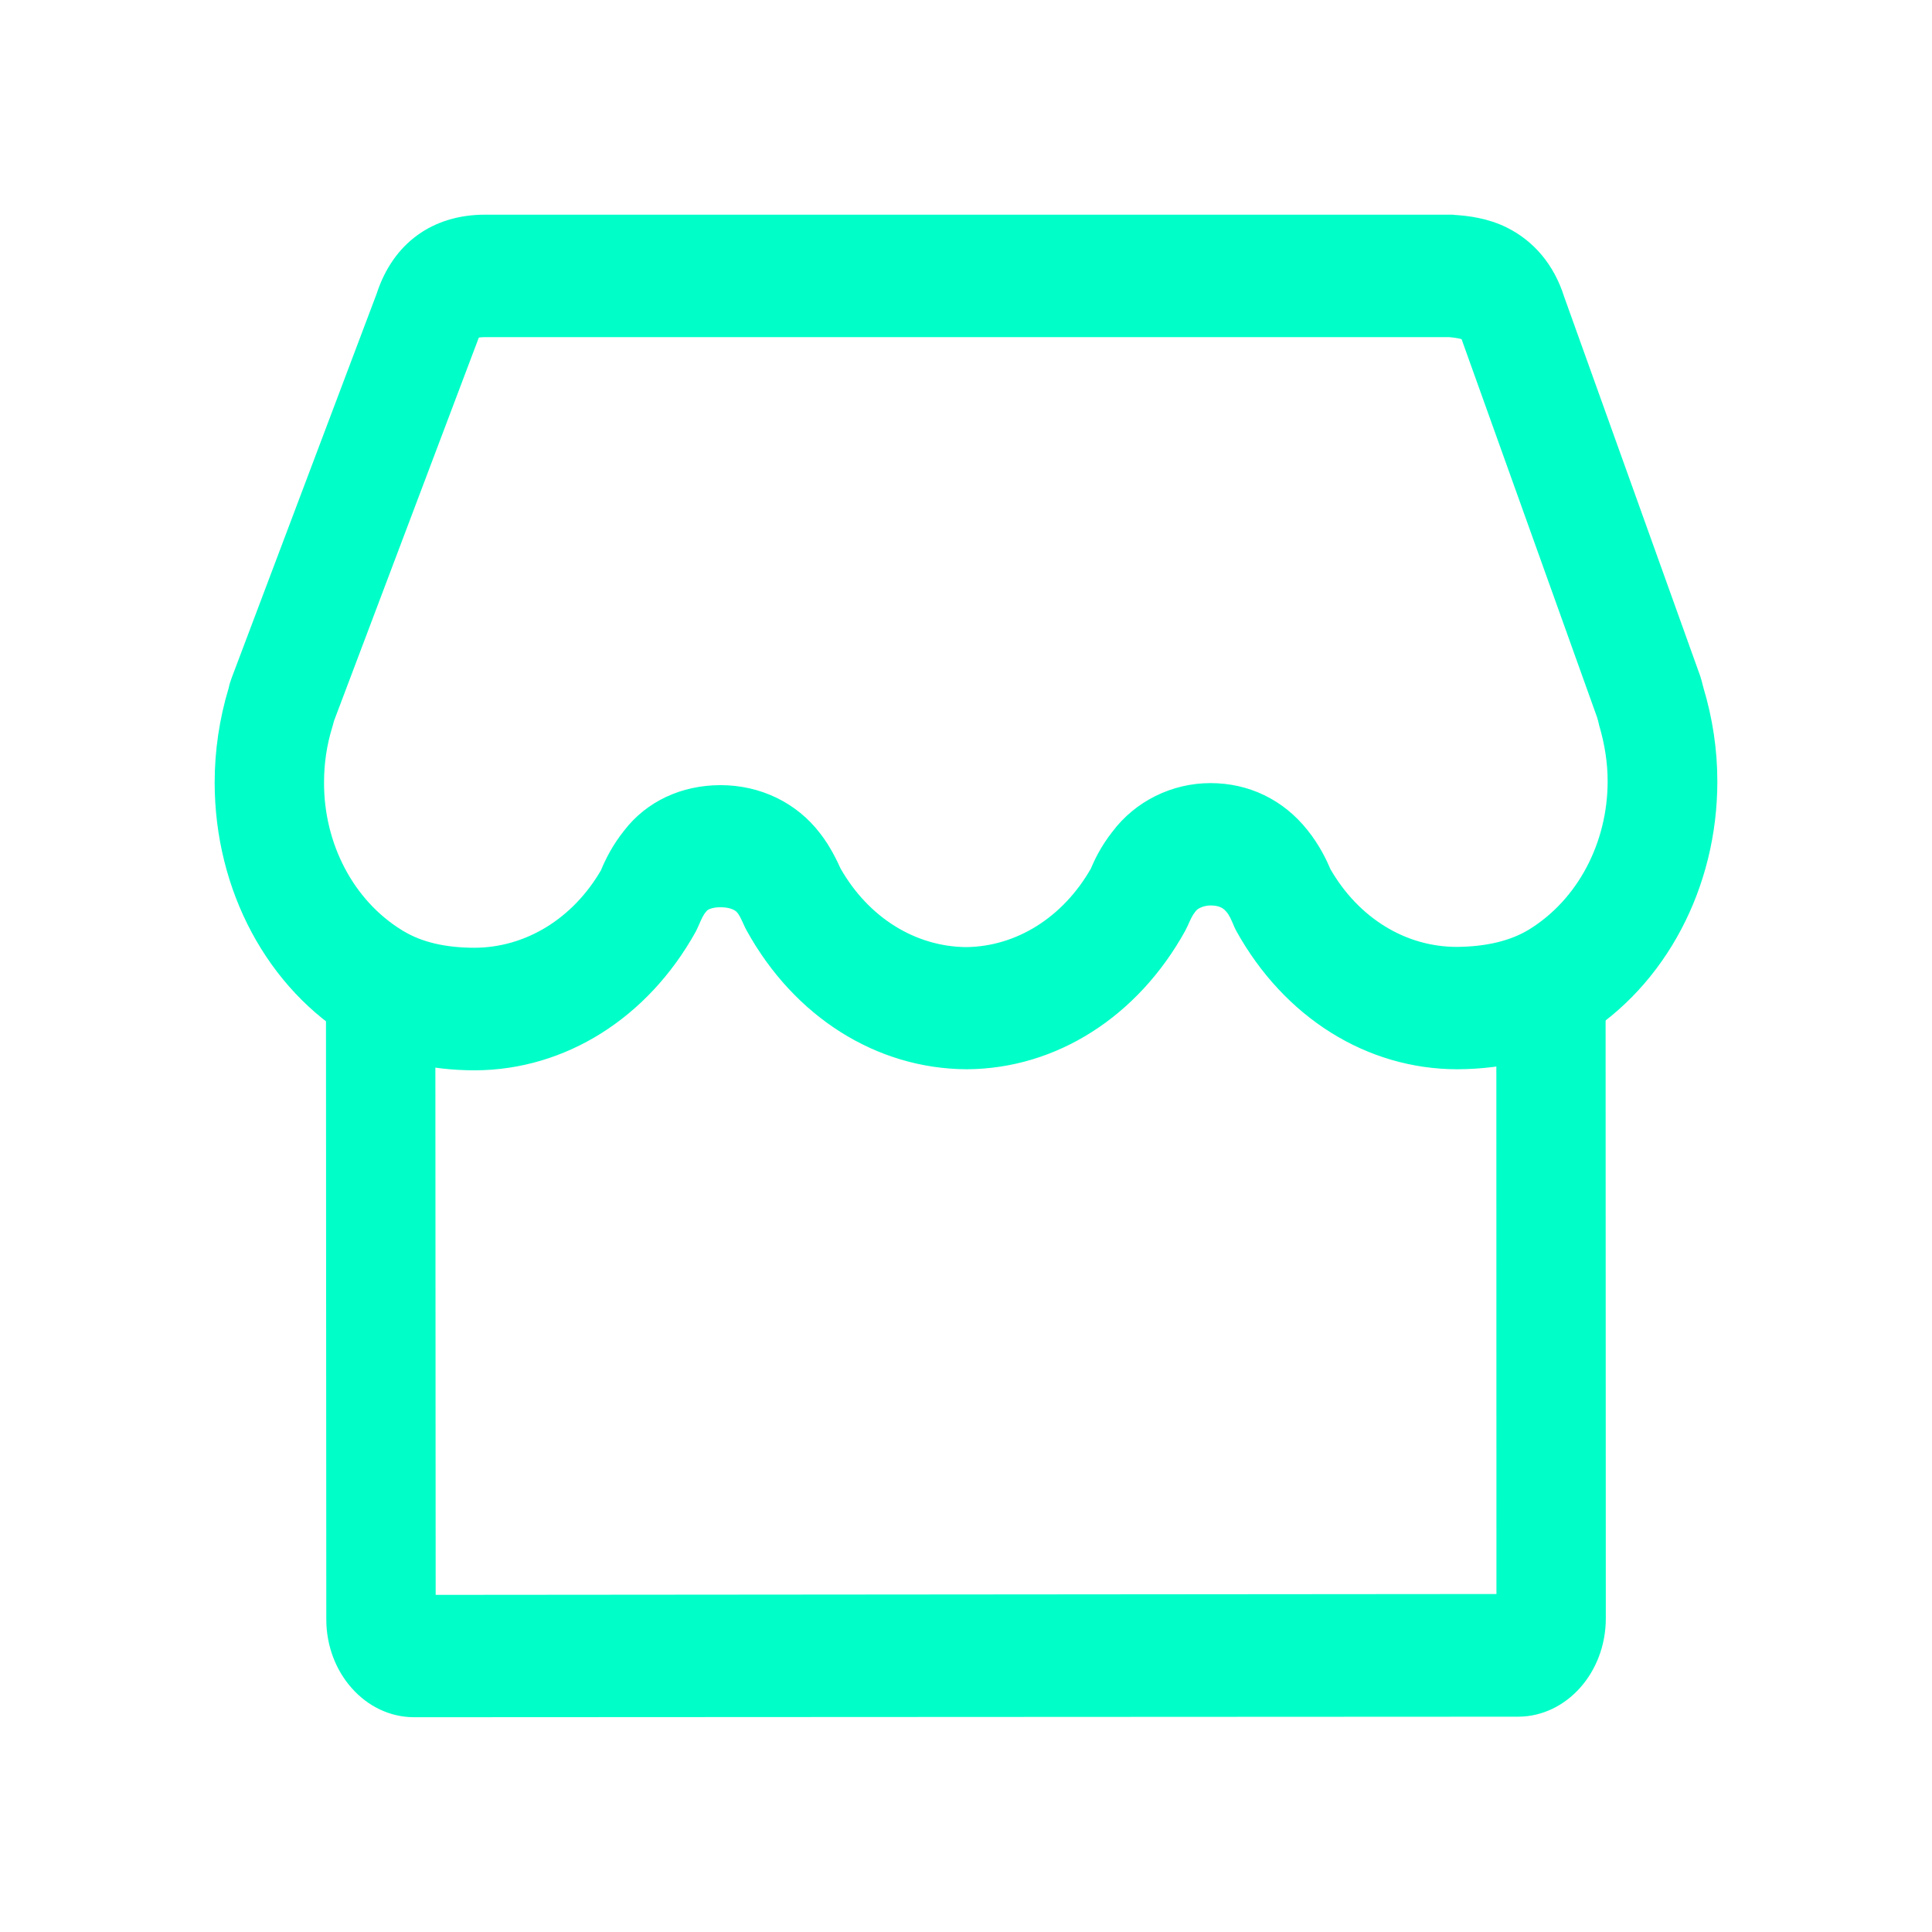 <svg width="18" height="18" viewBox="0 0 18 18" fill="none" xmlns="http://www.w3.org/2000/svg">
<path fill-rule="evenodd" clip-rule="evenodd" d="M3.307 9.698C3.622 9.879 3.999 9.972 4.427 9.972C5.267 9.968 6.034 9.486 6.481 8.682C6.493 8.659 6.503 8.637 6.513 8.614C6.514 8.612 6.515 8.609 6.516 8.607C6.534 8.566 6.55 8.527 6.579 8.493L6.589 8.482C6.645 8.438 6.824 8.442 6.869 8.503C6.871 8.504 6.872 8.507 6.874 8.509C6.876 8.511 6.877 8.514 6.879 8.516C6.894 8.537 6.918 8.588 6.93 8.616L6.931 8.618C6.938 8.635 6.947 8.652 6.955 8.667C7.399 9.473 8.164 9.957 9.003 9.962H9.009C9.841 9.957 10.6 9.473 11.043 8.671L11.043 8.671C11.052 8.654 11.06 8.637 11.069 8.618C11.071 8.612 11.073 8.607 11.076 8.602C11.095 8.559 11.11 8.527 11.134 8.497C11.137 8.494 11.139 8.491 11.141 8.488C11.143 8.486 11.145 8.483 11.148 8.48C11.16 8.467 11.209 8.436 11.281 8.436C11.369 8.436 11.404 8.469 11.424 8.493L11.428 8.497C11.454 8.528 11.47 8.567 11.485 8.601C11.486 8.604 11.487 8.607 11.489 8.61C11.497 8.631 11.507 8.652 11.517 8.671C11.964 9.479 12.733 9.962 13.578 9.962H13.582C14.027 9.959 14.416 9.859 14.739 9.66C15.518 9.182 16.002 8.268 16 7.277C16 6.984 15.956 6.691 15.87 6.406C15.869 6.403 15.868 6.4 15.868 6.397C15.867 6.393 15.866 6.39 15.865 6.387C15.858 6.357 15.85 6.327 15.84 6.297L14.573 2.765C14.479 2.468 14.293 2.246 14.037 2.119C13.86 2.032 13.683 2.011 13.549 2.002C13.539 2 13.529 2 13.519 2H4.52C4.027 2 3.661 2.268 3.509 2.737L2.159 6.314C2.147 6.346 2.137 6.378 2.13 6.412C2.044 6.697 2 6.994 2 7.29C2 8.295 2.492 9.213 3.285 9.685C3.29 9.689 3.296 9.692 3.302 9.695C3.304 9.696 3.305 9.697 3.307 9.698ZM3.754 8.672C3.751 8.671 3.748 8.669 3.746 8.667C3.297 8.392 3.017 7.865 3.019 7.289C3.019 7.115 3.044 6.941 3.097 6.771C3.102 6.754 3.107 6.735 3.112 6.716L4.454 3.164C4.455 3.161 4.456 3.158 4.458 3.154C4.459 3.151 4.46 3.148 4.461 3.145C4.473 3.143 4.493 3.141 4.518 3.141H13.503C13.565 3.147 13.599 3.154 13.617 3.16C13.618 3.163 13.619 3.166 13.621 3.169C13.622 3.173 13.623 3.176 13.624 3.179L14.88 6.684C14.886 6.703 14.891 6.724 14.896 6.745L14.896 6.745C14.896 6.748 14.897 6.752 14.898 6.755C14.899 6.758 14.9 6.762 14.901 6.765C14.951 6.935 14.978 7.107 14.978 7.279C14.978 7.853 14.698 8.382 14.246 8.66C14.074 8.765 13.848 8.82 13.573 8.822C13.094 8.822 12.658 8.552 12.396 8.099C12.361 8.016 12.293 7.872 12.18 7.732C11.956 7.451 11.636 7.296 11.278 7.296C10.917 7.296 10.576 7.466 10.364 7.749C10.258 7.883 10.197 8.012 10.162 8.095C9.903 8.546 9.472 8.818 9.003 8.824C8.527 8.82 8.092 8.548 7.832 8.093C7.797 8.016 7.736 7.887 7.642 7.766C7.424 7.479 7.085 7.315 6.713 7.315C6.348 7.315 6.023 7.468 5.817 7.736C5.709 7.87 5.643 8.002 5.598 8.11C5.335 8.56 4.898 8.828 4.422 8.83C4.154 8.83 3.933 8.779 3.763 8.677C3.76 8.675 3.757 8.673 3.754 8.672Z" fill="#00FFC8"/>
<path d="M3.858 15.999C3.408 15.999 3.04 15.59 3.04 15.087L3.037 9.408C3.037 9.093 3.265 8.838 3.546 8.838C3.828 8.838 4.056 9.093 4.056 9.408L4.059 14.859L13.942 14.851L13.941 9.408C13.941 9.093 14.168 8.838 14.45 8.838C14.732 8.838 14.959 9.093 14.959 9.408L14.961 15.078C14.961 15.582 14.595 15.992 14.146 15.994L3.858 15.999Z" fill="#00FFC8"/>
</svg>
